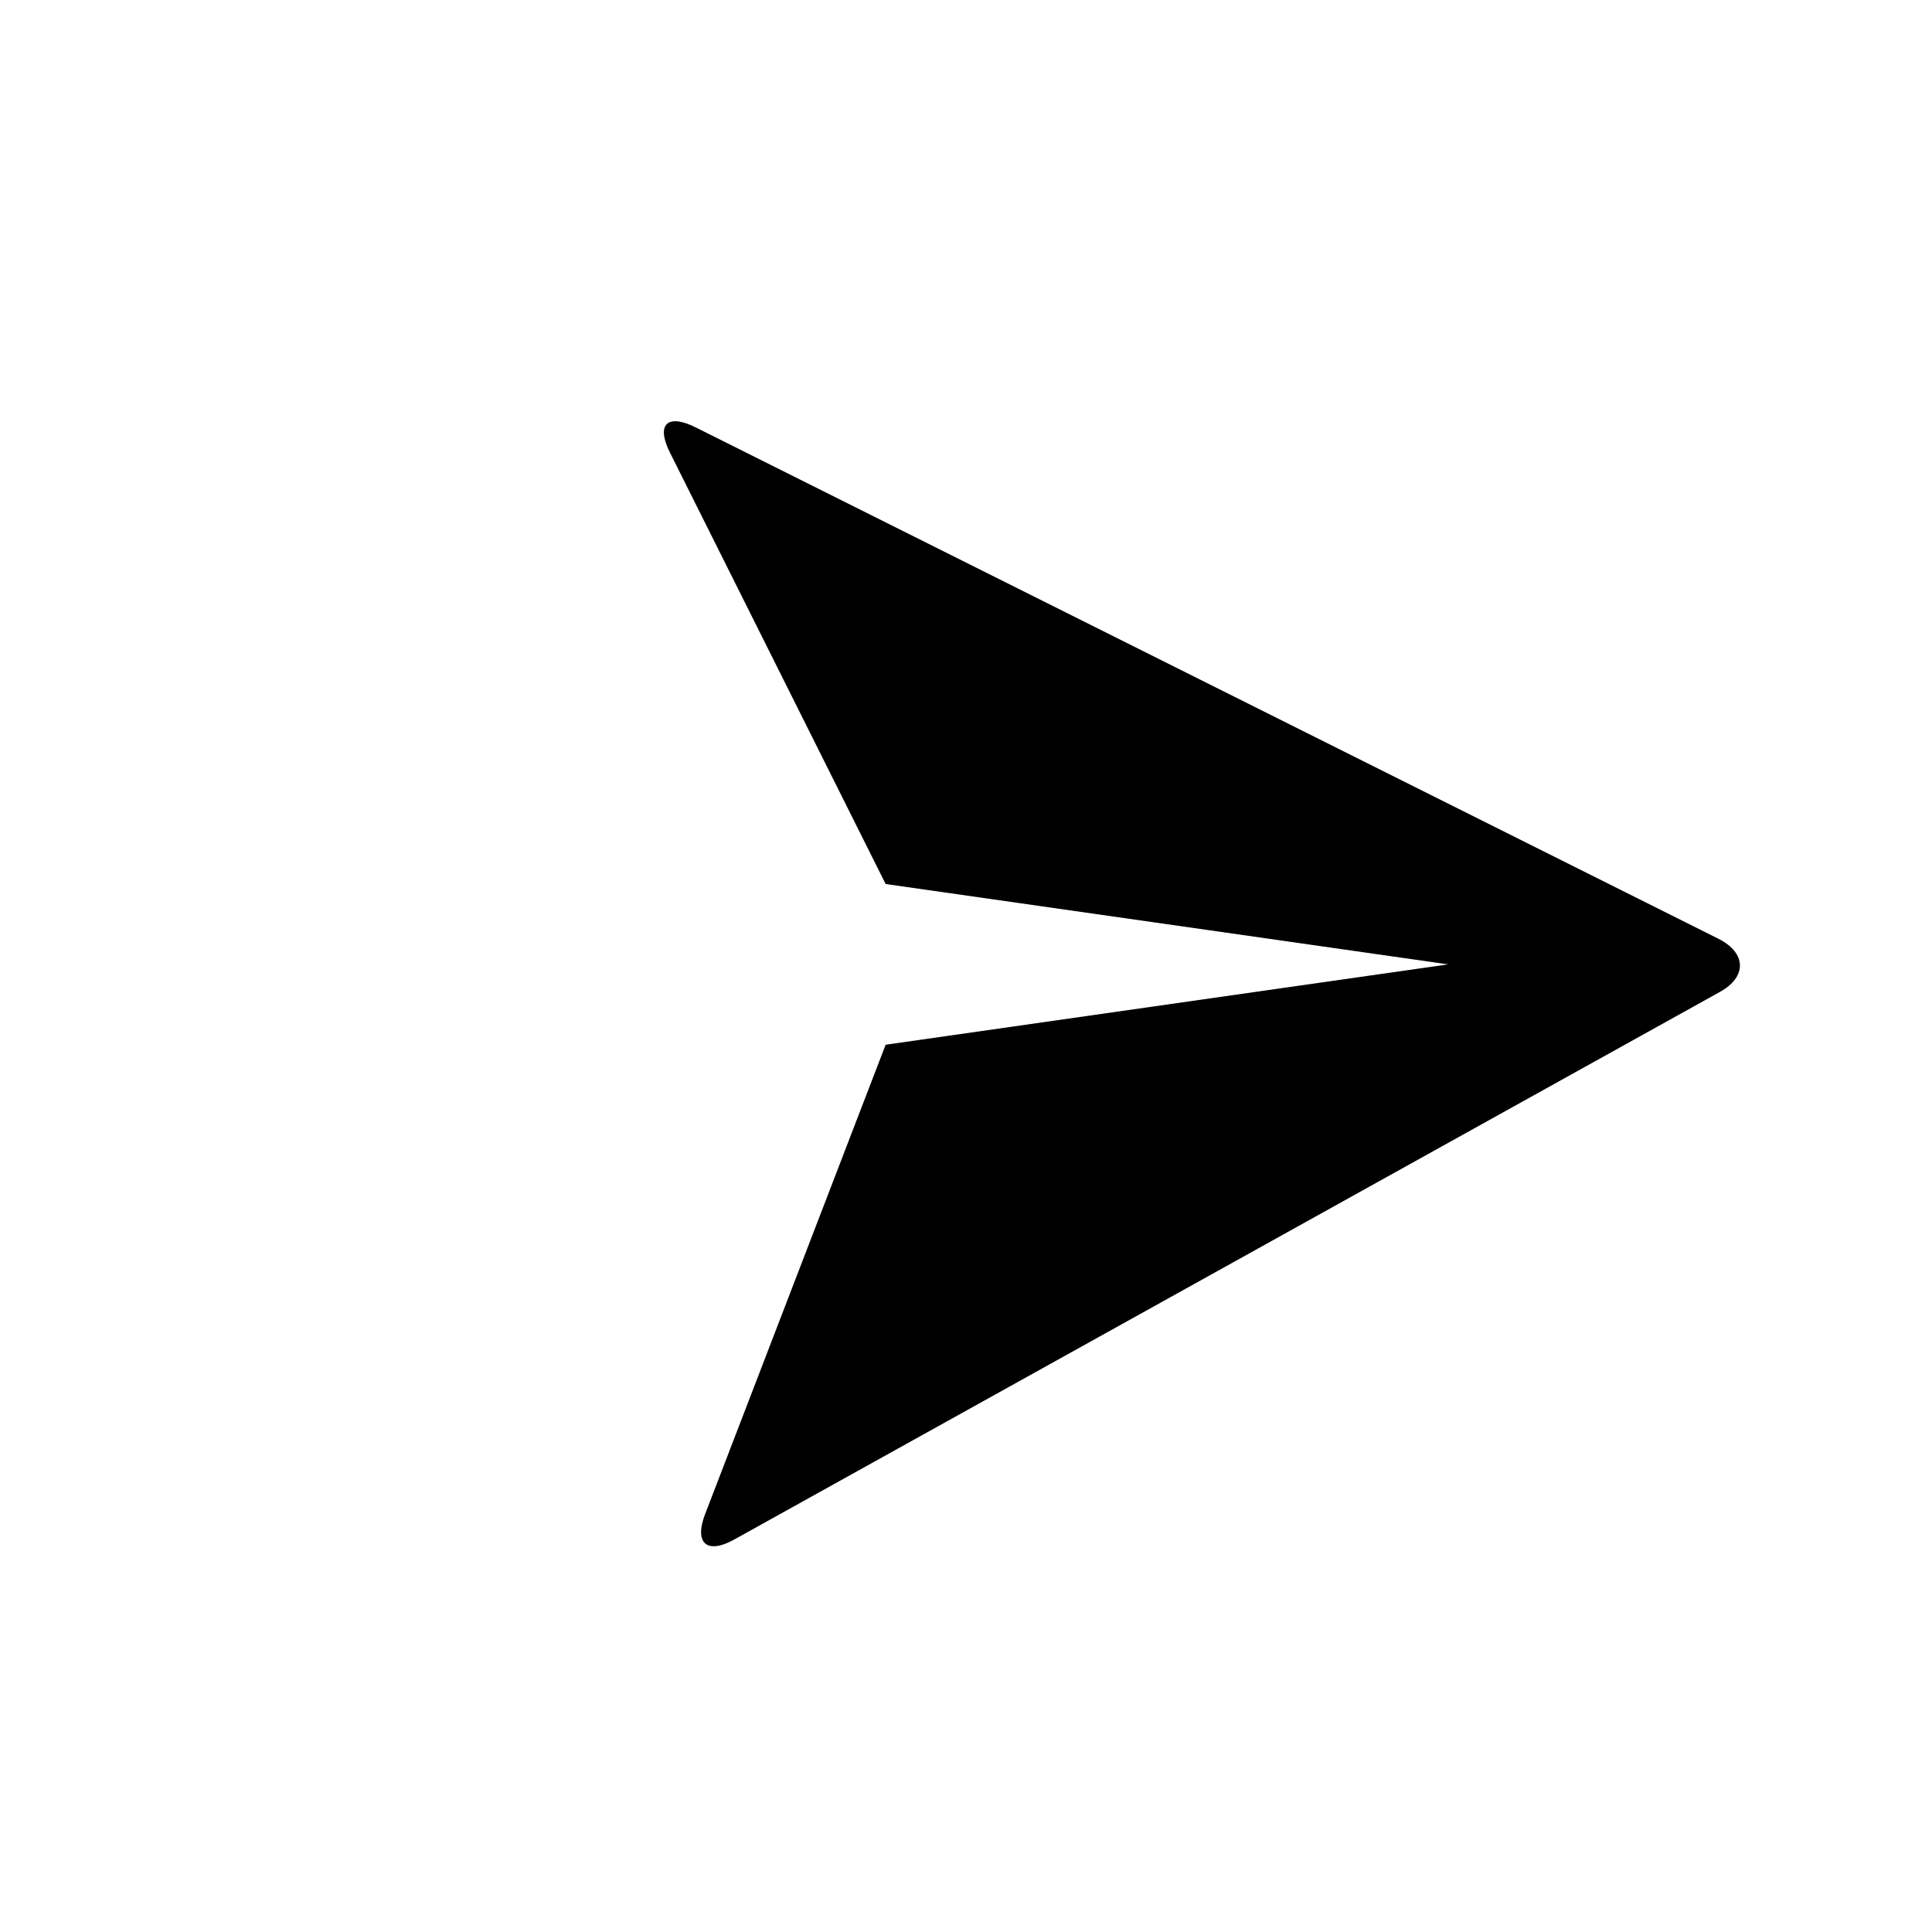 <!-- Generated by IcoMoon.io -->
<svg version="1.1" xmlns="http://www.w3.org/2000/svg" width="32" height="32" viewBox="0 0 32 32">
<title>plane</title>
<path d="M11.096 7.495c-0.232-0.464-0.048-0.653 0.429-0.415l16.936 8.468c0.469 0.234 0.474 0.633 0.030 0.879l-16.331 9.073c-0.452 0.251-0.667 0.061-0.481-0.422l2.99-7.774 9.317-1.331-9.317-1.331-3.573-7.147z"></path>
</svg>
